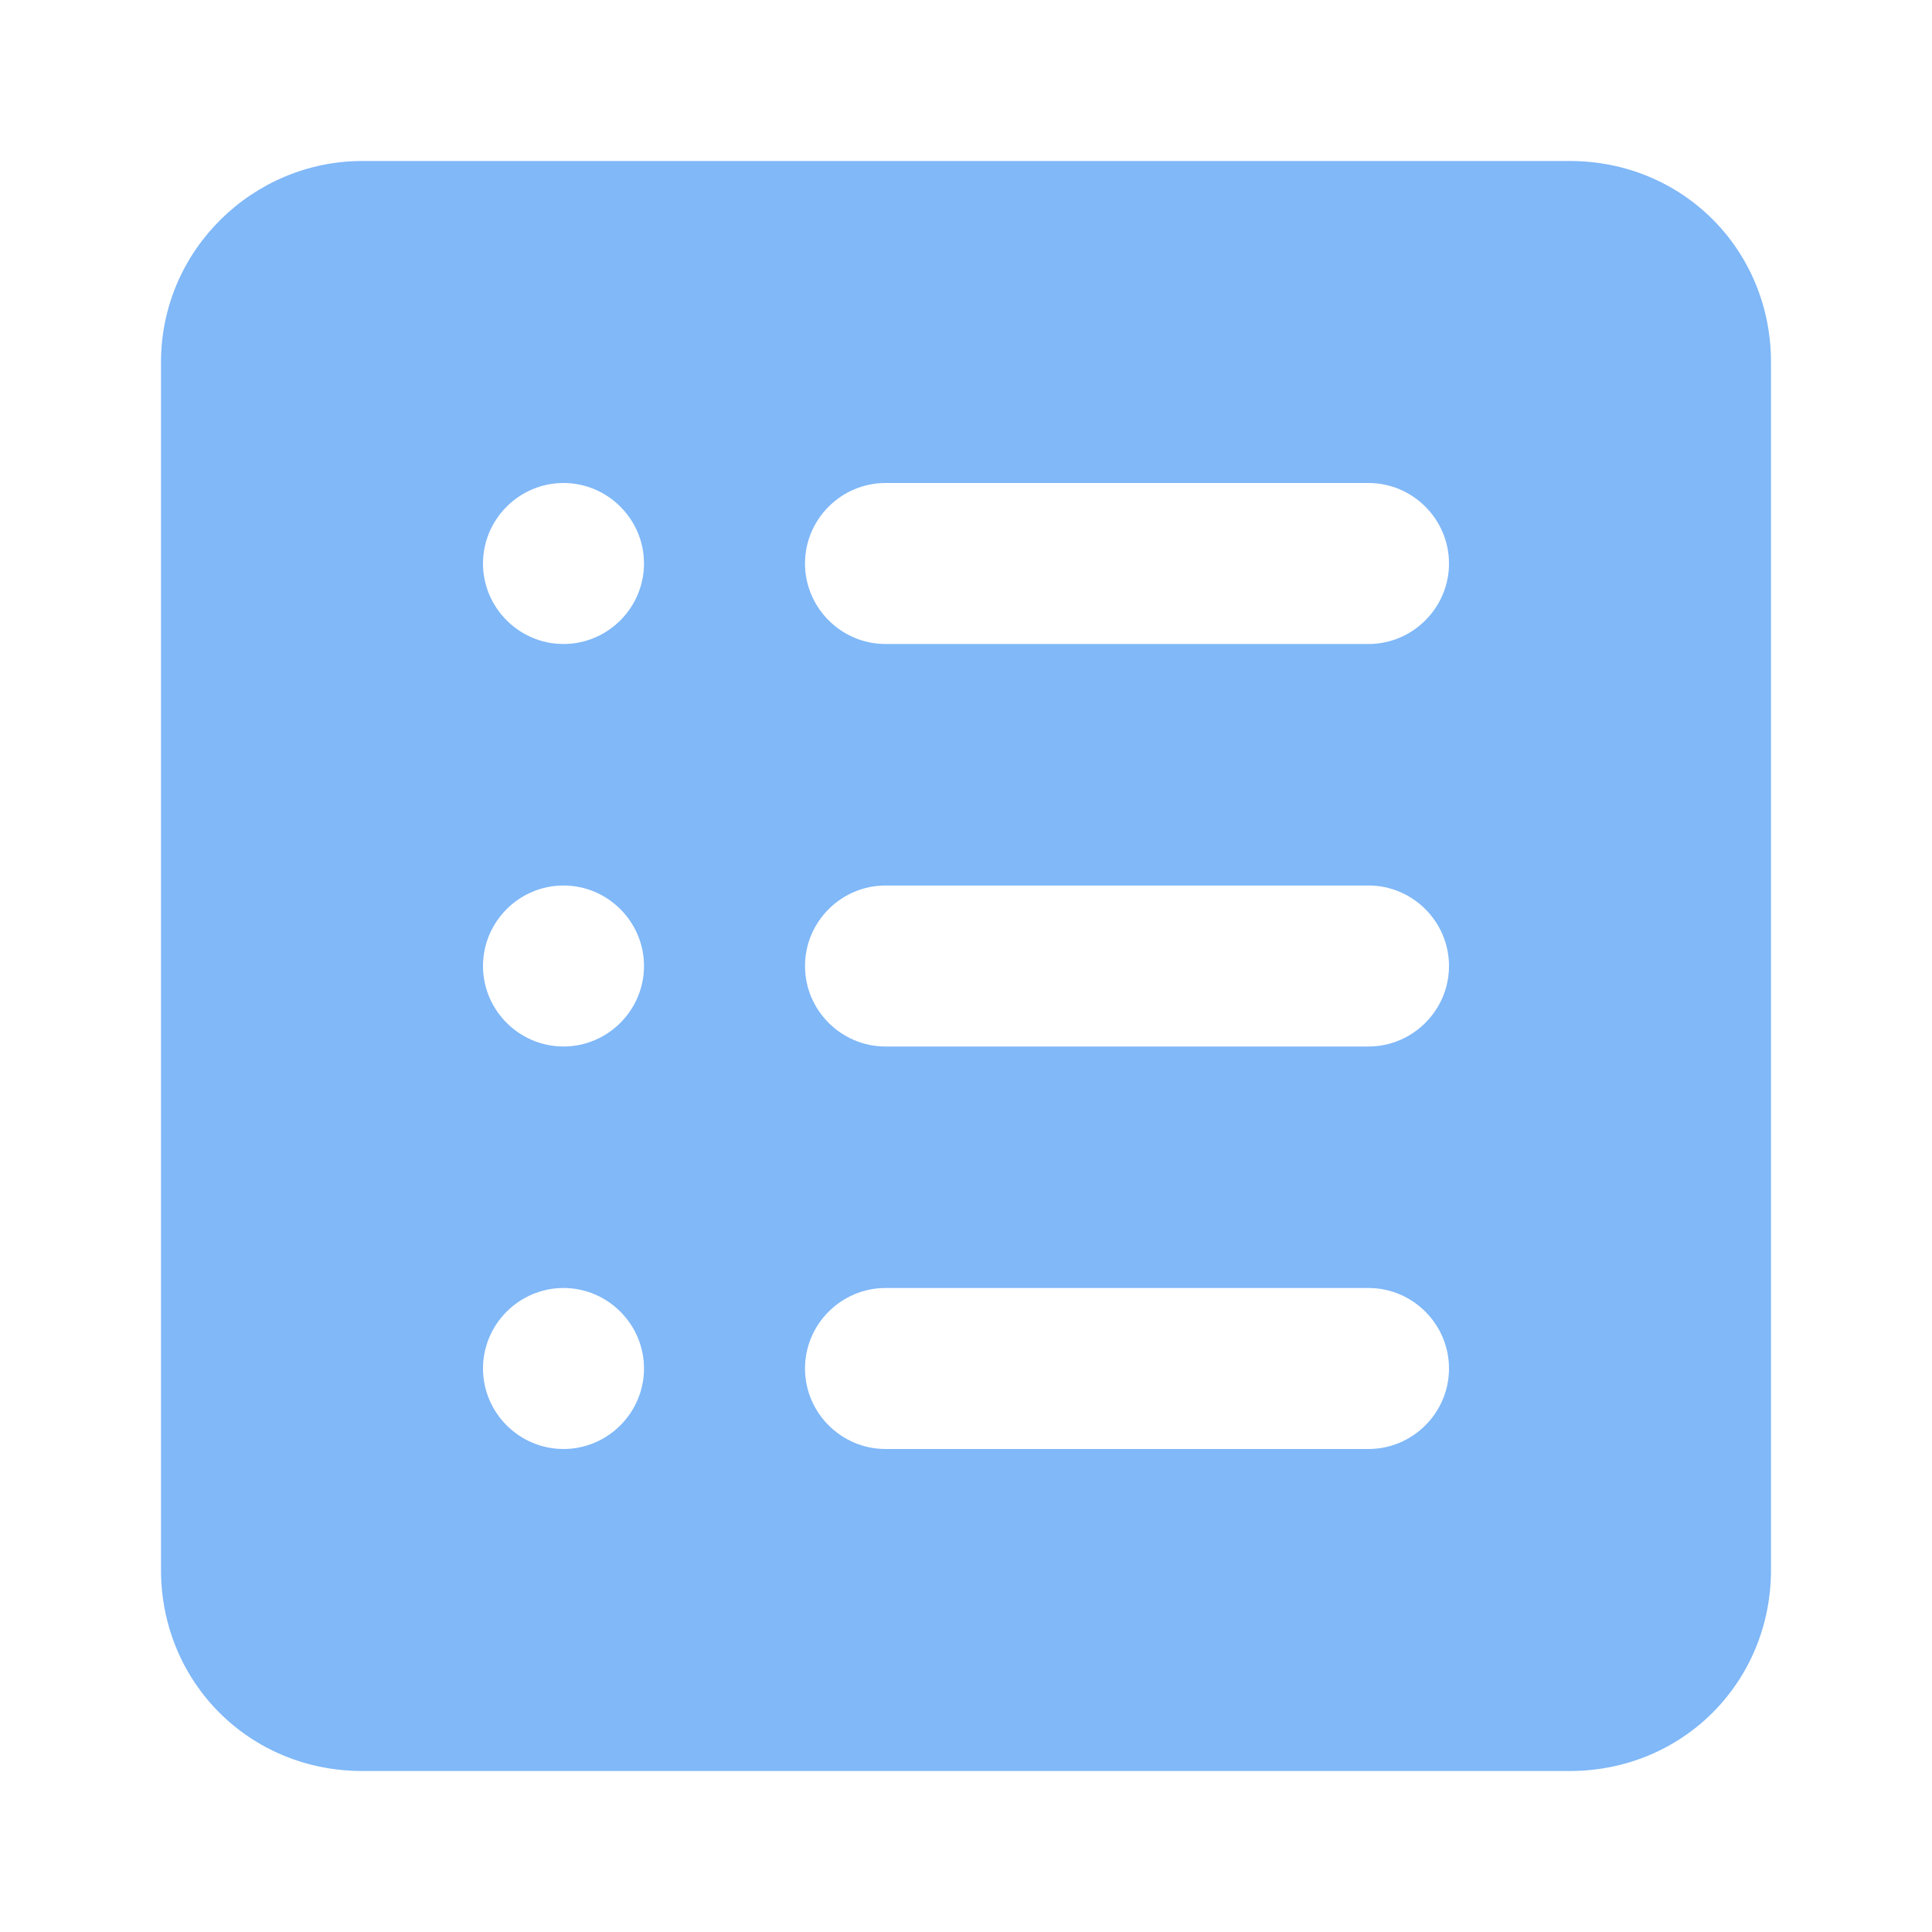 <svg class="svg-icon" style="width: 1em;height: 1em;vertical-align: middle;fill: currentColor;overflow: hidden;" viewBox="0 0 1024 1024" version="1.1" xmlns="http://www.w3.org/2000/svg"><path d="M832 85.333H192C134.4 85.333 85.333 132.267 85.333 192v640c0 59.733 46.933 106.667 106.667 106.667h640c59.733 0 106.667-46.933 106.667-106.667V192c0-59.733-46.933-106.667-106.667-106.667zM298.667 768c-23.467 0-42.667-19.2-42.667-42.667s19.2-42.667 42.667-42.667 42.667 19.2 42.667 42.667-19.2 42.667-42.667 42.667z m0-213.333c-23.467 0-42.667-19.2-42.667-42.667s19.2-42.667 42.667-42.667 42.667 19.2 42.667 42.667-19.2 42.667-42.667 42.667z m0-213.333c-23.467 0-42.667-19.2-42.667-42.667s19.2-42.667 42.667-42.667 42.667 19.2 42.667 42.667-19.2 42.667-42.667 42.667z m426.667 426.667H469.333c-23.467 0-42.667-19.2-42.667-42.667s19.2-42.667 42.667-42.667h256c23.467 0 42.667 19.2 42.667 42.667s-19.2 42.667-42.667 42.667z m0-213.333H469.333c-23.467 0-42.667-19.2-42.667-42.667s19.2-42.667 42.667-42.667h256c23.467 0 42.667 19.2 42.667 42.667s-19.2 42.667-42.667 42.667z m0-213.333H469.333c-23.467 0-42.667-19.2-42.667-42.667s19.2-42.667 42.667-42.667h256c23.467 0 42.667 19.2 42.667 42.667s-19.2 42.667-42.667 42.667z" fill="#80B8F8" /></svg>